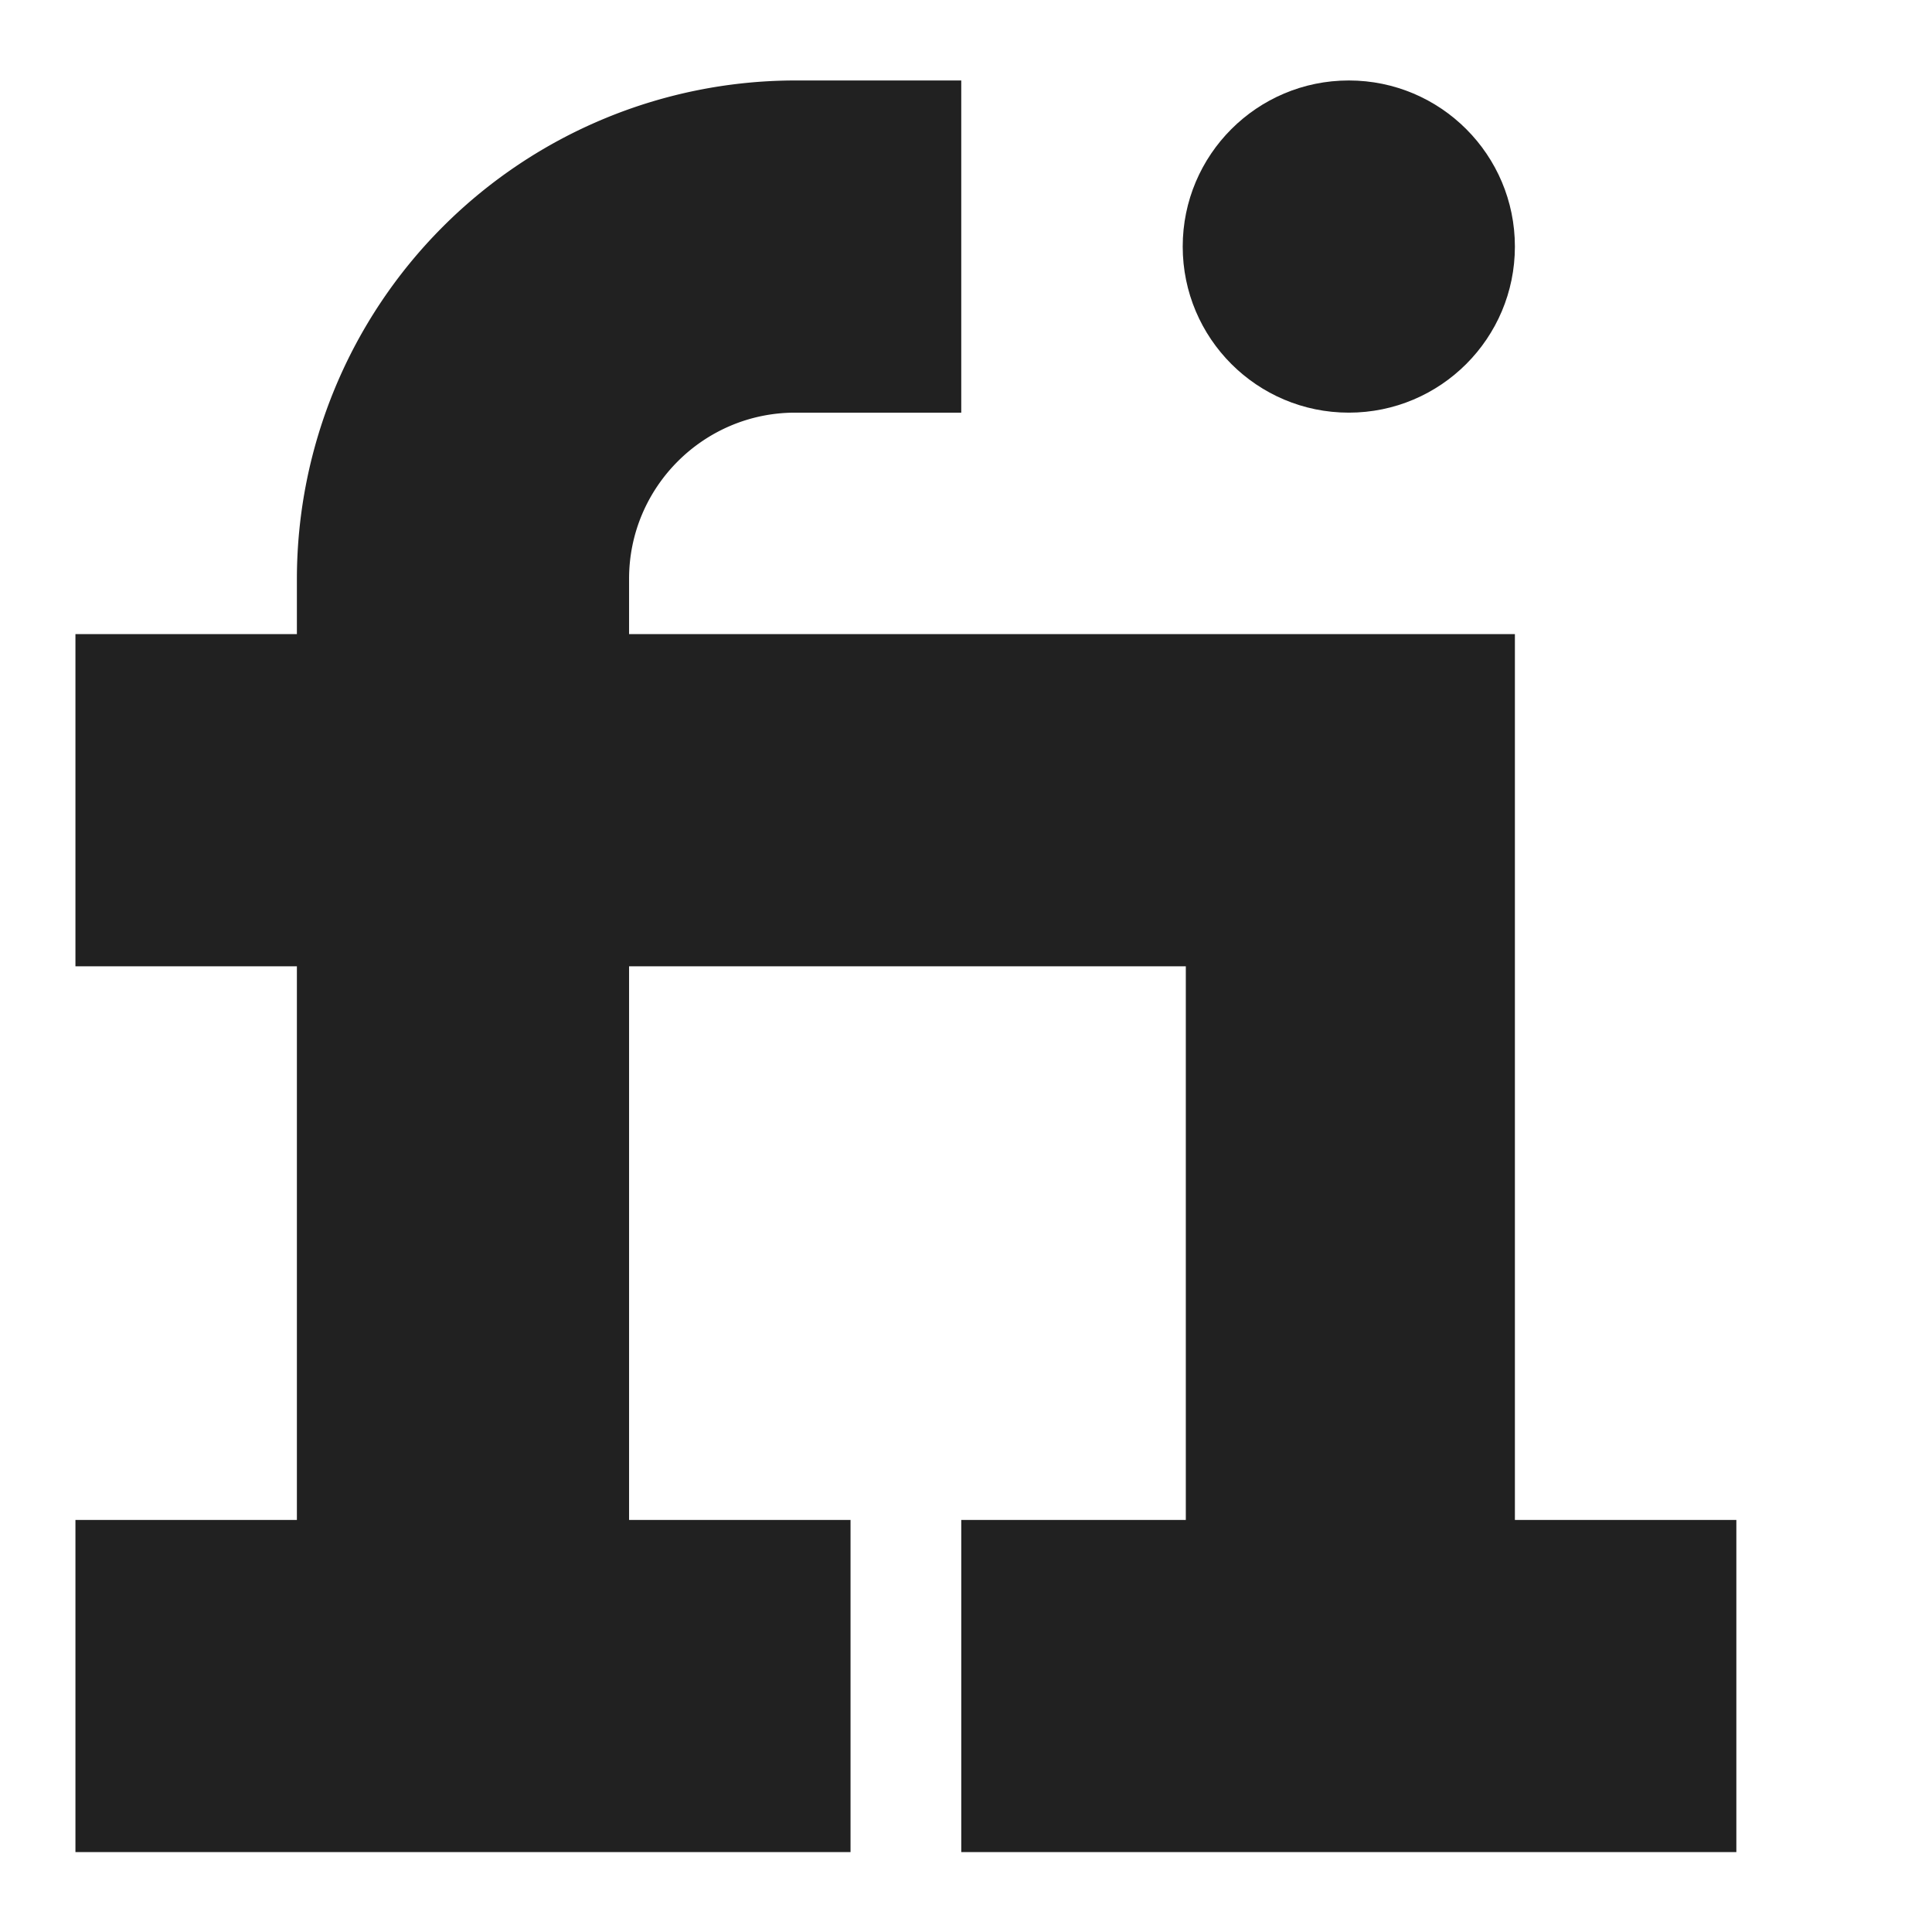<svg id="SvgjsSvg1001" width="288" height="288" xmlns="http://www.w3.org/2000/svg" version="1.1" xmlns:xlink="http://www.w3.org/1999/xlink" xmlns:svgjs="http://svgjs.com/svgjs"><defs id="SvgjsDefs1002"></defs><g id="SvgjsG1008" transform="matrix(0.917,0,0,0.917,11.245,11.995)"><svg xmlns="http://www.w3.org/2000/svg" viewBox="0 0 16 16" width="288" height="288"><path d="M13 13V5H5v-.5C5 3.673 5.673 3 6.5 3H8V0H6.5A4.505 4.505 0 0 0 2 4.5V5H0v3h2v5H0v3h7v-3H5V8h5.028v5H8v3h7v-3h-2z" fill="#212121" class="color000 svgShape"></path><circle cx="11.5" cy="1.5" r="1.5" fill="#212121" class="color000 svgShape"></circle></svg></g></svg>